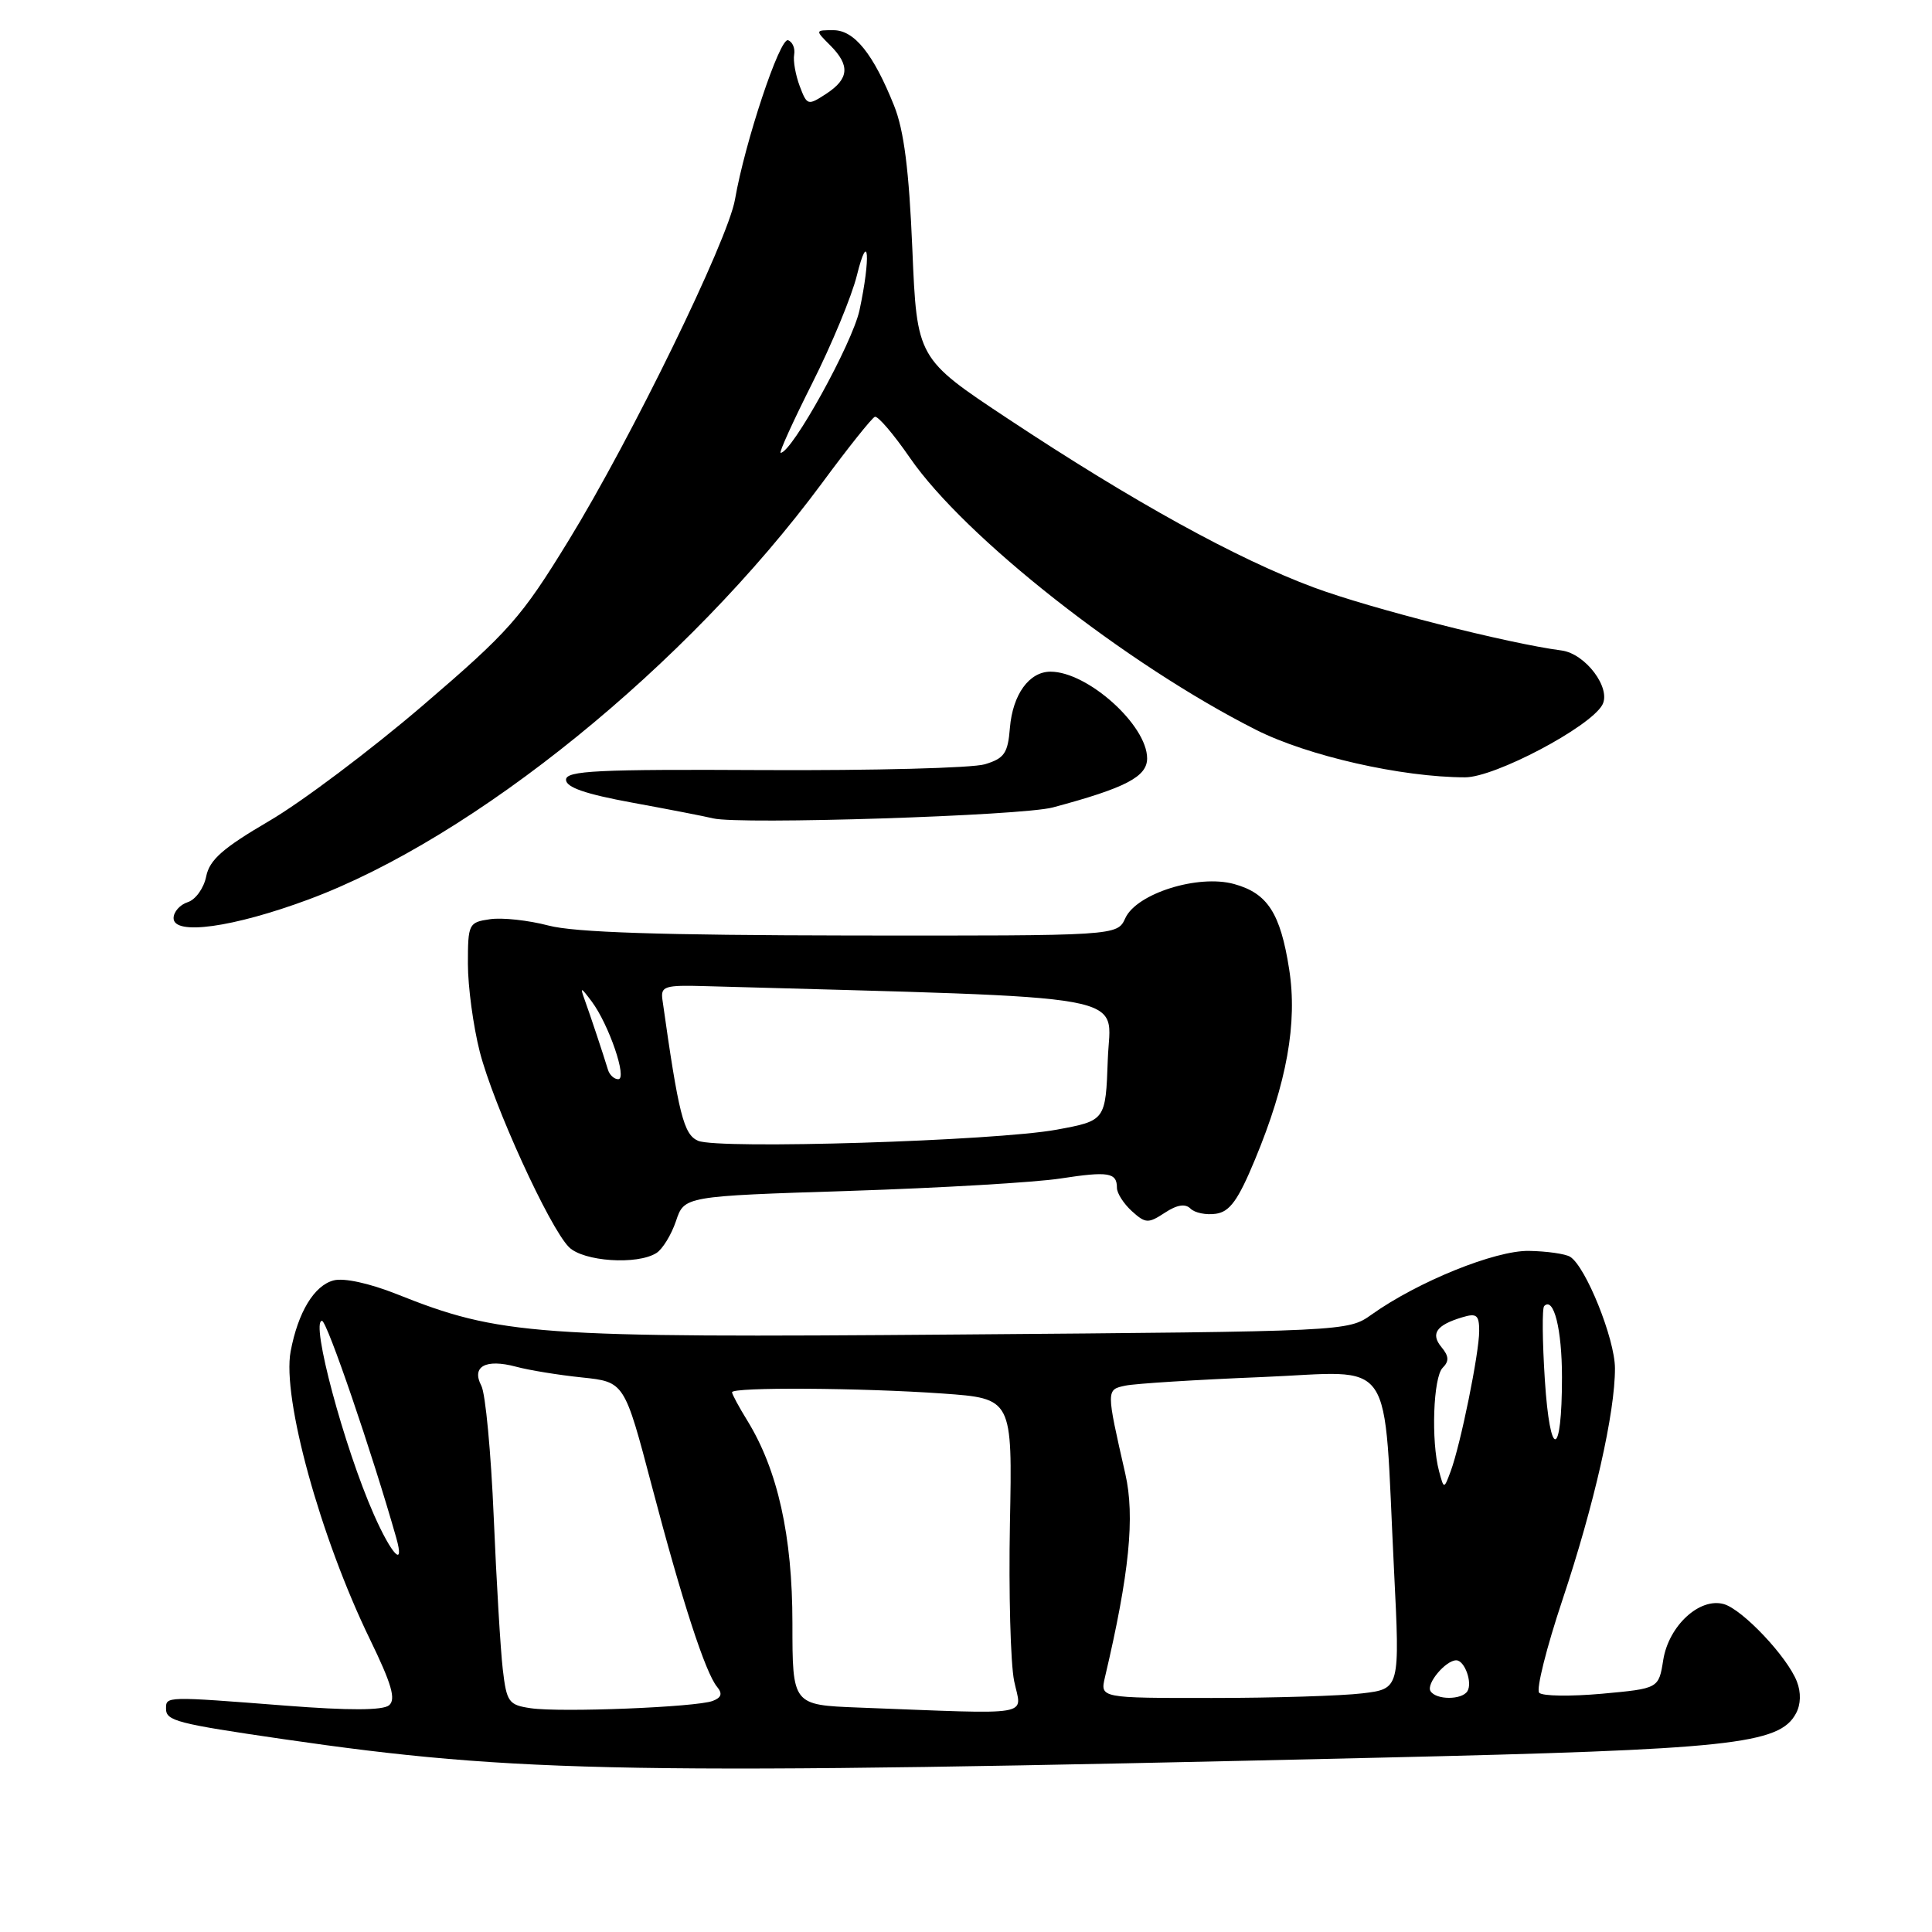 <?xml version="1.0" encoding="UTF-8" standalone="no"?>
<!DOCTYPE svg PUBLIC "-//W3C//DTD SVG 1.1//EN" "http://www.w3.org/Graphics/SVG/1.1/DTD/svg11.dtd" >
<svg xmlns="http://www.w3.org/2000/svg" xmlns:xlink="http://www.w3.org/1999/xlink" version="1.1" viewBox="0 0 256 256">
 <g >
 <path fill="currentColor"
d=" M 182.79 232.90 C 229.38 231.82 235.79 231.14 237.98 227.03 C 238.62 225.85 238.66 224.26 238.10 222.82 C 236.83 219.53 230.89 213.25 228.41 212.55 C 225.20 211.65 221.12 215.42 220.39 219.94 C 219.79 223.74 219.79 223.74 212.25 224.43 C 208.10 224.80 204.37 224.75 203.95 224.30 C 203.53 223.86 204.92 218.32 207.03 212.00 C 211.24 199.39 214.01 187.18 213.99 181.29 C 213.98 177.41 210.12 167.81 208.05 166.53 C 207.42 166.14 204.95 165.79 202.58 165.75 C 198.10 165.68 187.86 169.83 181.74 174.19 C 178.61 176.42 178.48 176.42 126.95 176.83 C 70.72 177.28 66.30 176.96 52.50 171.45 C 48.94 170.04 45.56 169.30 44.21 169.66 C 41.63 170.33 39.49 173.87 38.51 179.07 C 37.36 185.22 42.44 203.68 49.02 217.22 C 51.90 223.15 52.49 225.18 51.55 225.96 C 50.73 226.64 46.25 226.66 37.91 226.01 C 21.85 224.76 22.00 224.76 22.00 226.42 C 22.00 228.02 23.43 228.39 37.50 230.44 C 68.66 234.97 83.48 235.22 182.79 232.90 Z  M 86.98 166.03 C 87.79 165.52 88.96 163.61 89.57 161.80 C 90.67 158.50 90.67 158.50 112.59 157.80 C 124.64 157.41 137.20 156.67 140.50 156.16 C 146.88 155.18 148.00 155.36 148.00 157.40 C 148.00 158.11 148.89 159.49 149.97 160.48 C 151.79 162.12 152.14 162.14 154.34 160.70 C 155.96 159.63 157.06 159.46 157.75 160.15 C 158.31 160.71 159.82 161.02 161.11 160.83 C 162.95 160.57 164.06 159.04 166.30 153.63 C 170.51 143.50 171.94 135.54 170.82 128.42 C 169.66 121.00 167.96 118.36 163.53 117.14 C 158.77 115.82 150.60 118.39 149.11 121.66 C 148.04 124.00 148.04 124.00 112.77 123.96 C 87.55 123.92 76.13 123.55 72.68 122.64 C 70.02 121.94 66.54 121.56 64.93 121.80 C 62.10 122.21 62.00 122.41 62.00 127.72 C 62.00 130.74 62.71 135.98 63.57 139.36 C 65.38 146.41 72.80 162.66 75.39 165.25 C 77.30 167.16 84.44 167.64 86.98 166.03 Z  M 40.87 119.19 C 62.84 111.04 91.06 88.16 108.93 64.00 C 112.38 59.32 115.53 55.38 115.92 55.23 C 116.32 55.08 118.40 57.52 120.56 60.65 C 127.81 71.18 149.24 88.03 166.44 96.71 C 173.27 100.16 185.72 102.99 194.14 103.00 C 198.08 103.00 210.66 96.36 212.31 93.41 C 213.54 91.21 210.09 86.60 206.90 86.19 C 199.79 85.26 181.63 80.64 174.11 77.85 C 163.90 74.06 150.19 66.50 133.58 55.50 C 121.50 47.50 121.50 47.50 120.89 33.00 C 120.45 22.51 119.78 17.26 118.47 14.00 C 115.72 7.13 113.20 4.00 110.43 4.00 C 108.00 4.00 108.00 4.00 110.00 6.00 C 112.66 8.66 112.52 10.43 109.49 12.42 C 107.05 14.01 106.94 13.99 105.97 11.42 C 105.42 9.96 105.08 8.08 105.23 7.24 C 105.38 6.40 105.01 5.54 104.42 5.33 C 103.33 4.94 98.70 18.87 97.39 26.43 C 96.46 31.82 83.64 58.11 75.33 71.64 C 69.06 81.87 67.47 83.67 56.00 93.50 C 49.12 99.39 39.99 106.26 35.69 108.77 C 29.52 112.38 27.76 113.93 27.32 116.14 C 27.01 117.68 25.92 119.21 24.88 119.54 C 23.85 119.87 23.00 120.82 23.00 121.66 C 23.00 123.99 30.87 122.90 40.87 119.19 Z  M 139.50 106.99 C 149.15 104.41 152.00 102.92 152.00 100.49 C 152.00 96.08 144.11 89.00 139.20 89.00 C 136.37 89.00 134.19 92.02 133.82 96.43 C 133.55 99.82 133.08 100.49 130.50 101.27 C 128.85 101.77 115.69 102.11 101.25 102.04 C 79.11 101.92 75.00 102.12 75.00 103.32 C 75.00 104.33 77.59 105.22 83.75 106.35 C 88.56 107.23 93.40 108.17 94.50 108.44 C 98.06 109.29 135.38 108.10 139.50 106.99 Z  M 70.34 226.35 C 67.40 225.92 67.13 225.55 66.62 221.19 C 66.32 218.61 65.78 209.53 65.42 201.00 C 65.06 192.47 64.33 184.66 63.78 183.62 C 62.44 181.07 64.34 180.02 68.36 181.09 C 70.08 181.56 74.03 182.20 77.12 182.52 C 82.74 183.11 82.74 183.11 86.37 196.90 C 90.41 212.26 93.47 221.65 95.02 223.52 C 95.76 224.41 95.60 224.94 94.44 225.38 C 92.29 226.21 74.31 226.93 70.34 226.35 Z  M 113.75 226.26 C 105.00 225.92 105.00 225.92 105.00 215.07 C 105.00 203.52 103.05 194.77 99.02 188.23 C 97.91 186.43 97.00 184.74 97.00 184.48 C 97.00 183.78 114.19 183.89 124.92 184.65 C 134.15 185.31 134.15 185.31 133.82 201.90 C 133.65 211.03 133.90 220.41 134.38 222.75 C 135.36 227.52 137.50 227.16 113.75 226.26 Z  M 146.41 222.25 C 149.65 208.50 150.40 200.95 149.11 195.29 C 146.56 184.10 146.56 184.14 149.14 183.60 C 150.44 183.33 158.55 182.82 167.17 182.47 C 185.17 181.74 183.26 178.95 184.72 208.14 C 185.50 223.78 185.50 223.78 180.50 224.38 C 177.75 224.71 168.81 224.99 160.63 224.99 C 145.77 225.00 145.77 225.00 146.41 222.25 Z  M 189.55 224.08 C 188.95 223.11 191.56 220.00 192.96 220.00 C 194.07 220.00 195.14 222.96 194.44 224.09 C 193.71 225.27 190.28 225.27 189.55 224.08 Z  M 49.55 200.71 C 45.59 191.76 41.10 174.99 42.67 175.02 C 43.33 175.03 49.30 192.49 52.50 203.75 C 53.67 207.87 51.92 206.07 49.55 200.71 Z  M 190.68 194.93 C 189.61 190.96 189.91 182.49 191.16 181.24 C 192.03 180.37 192.00 179.70 191.00 178.50 C 189.53 176.72 190.32 175.58 193.75 174.55 C 195.66 173.97 196.00 174.24 196.00 176.37 C 196.00 179.28 193.54 191.39 192.23 194.93 C 191.33 197.35 191.33 197.35 190.68 194.93 Z  M 204.70 182.85 C 204.37 177.74 204.33 173.34 204.61 173.06 C 205.88 171.78 206.97 176.13 206.97 182.50 C 206.97 193.27 205.39 193.51 204.70 182.85 Z  M 92.50 151.16 C 90.59 150.34 89.92 147.68 87.78 132.50 C 87.52 130.68 88.03 130.51 93.50 130.67 C 151.80 132.31 147.10 131.46 146.79 140.36 C 146.50 148.49 146.50 148.49 140.00 149.69 C 131.88 151.18 95.20 152.32 92.50 151.16 Z  M 80.56 141.75 C 79.89 139.56 78.23 134.57 77.48 132.50 C 76.84 130.73 76.94 130.75 78.41 132.71 C 80.68 135.75 83.16 143.00 81.92 143.00 C 81.38 143.00 80.77 142.44 80.56 141.75 Z  M 107.64 50.75 C 110.20 45.66 112.86 39.25 113.54 36.50 C 115.10 30.21 115.39 34.09 113.89 41.10 C 112.94 45.50 104.93 60.00 103.44 60.00 C 103.19 60.00 105.08 55.84 107.64 50.75 Z "/>
</g>
</svg>